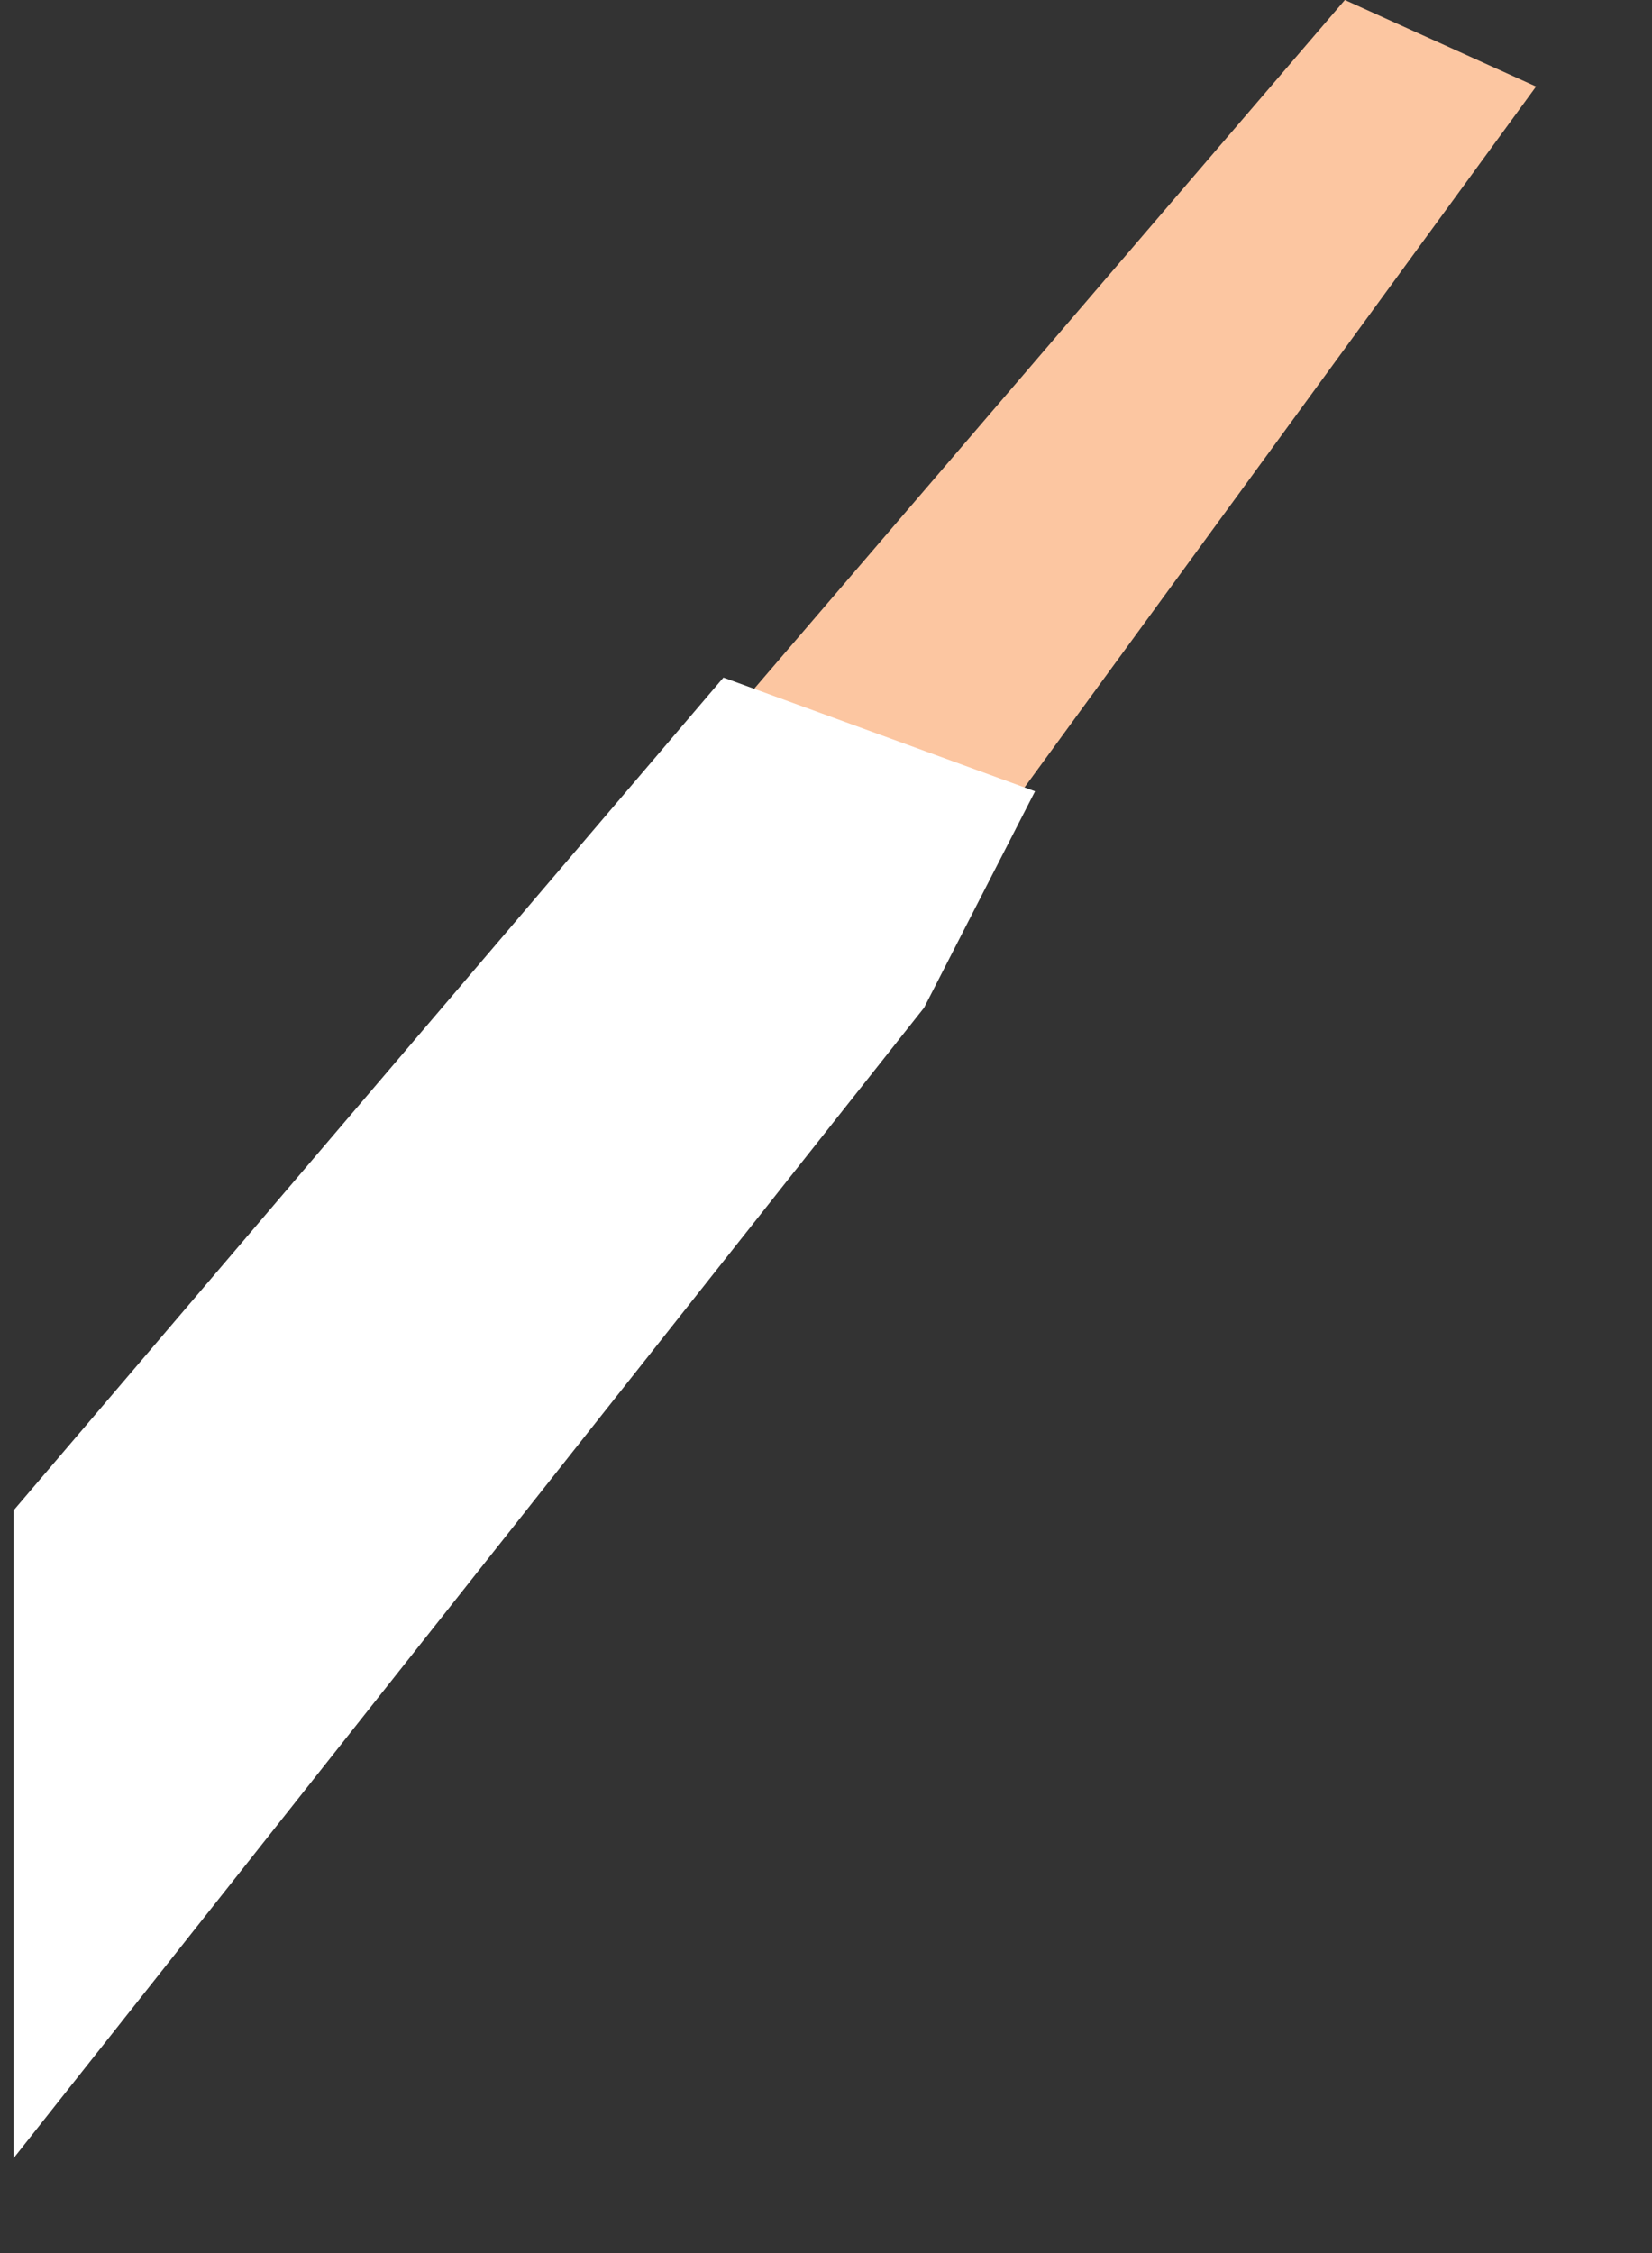 <?xml version="1.0" encoding="utf-8"?>
<!-- Generator: Adobe Illustrator 15.1.0, SVG Export Plug-In  -->
<!DOCTYPE svg PUBLIC "-//W3C//DTD SVG 1.1//EN" "http://www.w3.org/Graphics/SVG/1.1/DTD/svg11.dtd">
<svg version="1.1"
	 xmlns="http://www.w3.org/2000/svg" xmlns:xlink="http://www.w3.org/1999/xlink" xmlns:a="http://ns.adobe.com/AdobeSVGViewerExtensions/3.0/"
	 x="0px" y="0px" width="11px" height="15px" viewBox="-0.091 0 11 15" overflow="visible" enable-background="new -0.091 0 11 15"
	 xml:space="preserve">
<rect x="-0.091" y="0" width="11" height="15" fill="#333333" stroke="none"/>
<defs>
</defs>
<polyline fill="#FCC6A1" points="0.872,9.317 5.463,6.979 10.137,0.576 8.864,0 0.872,9.317 "/>
<polygon fill="#FFFFFF" points="6.062,6.709 6.801,5.268 4.726,4.511 0,10.055 0,14.368 "/>
</svg>
